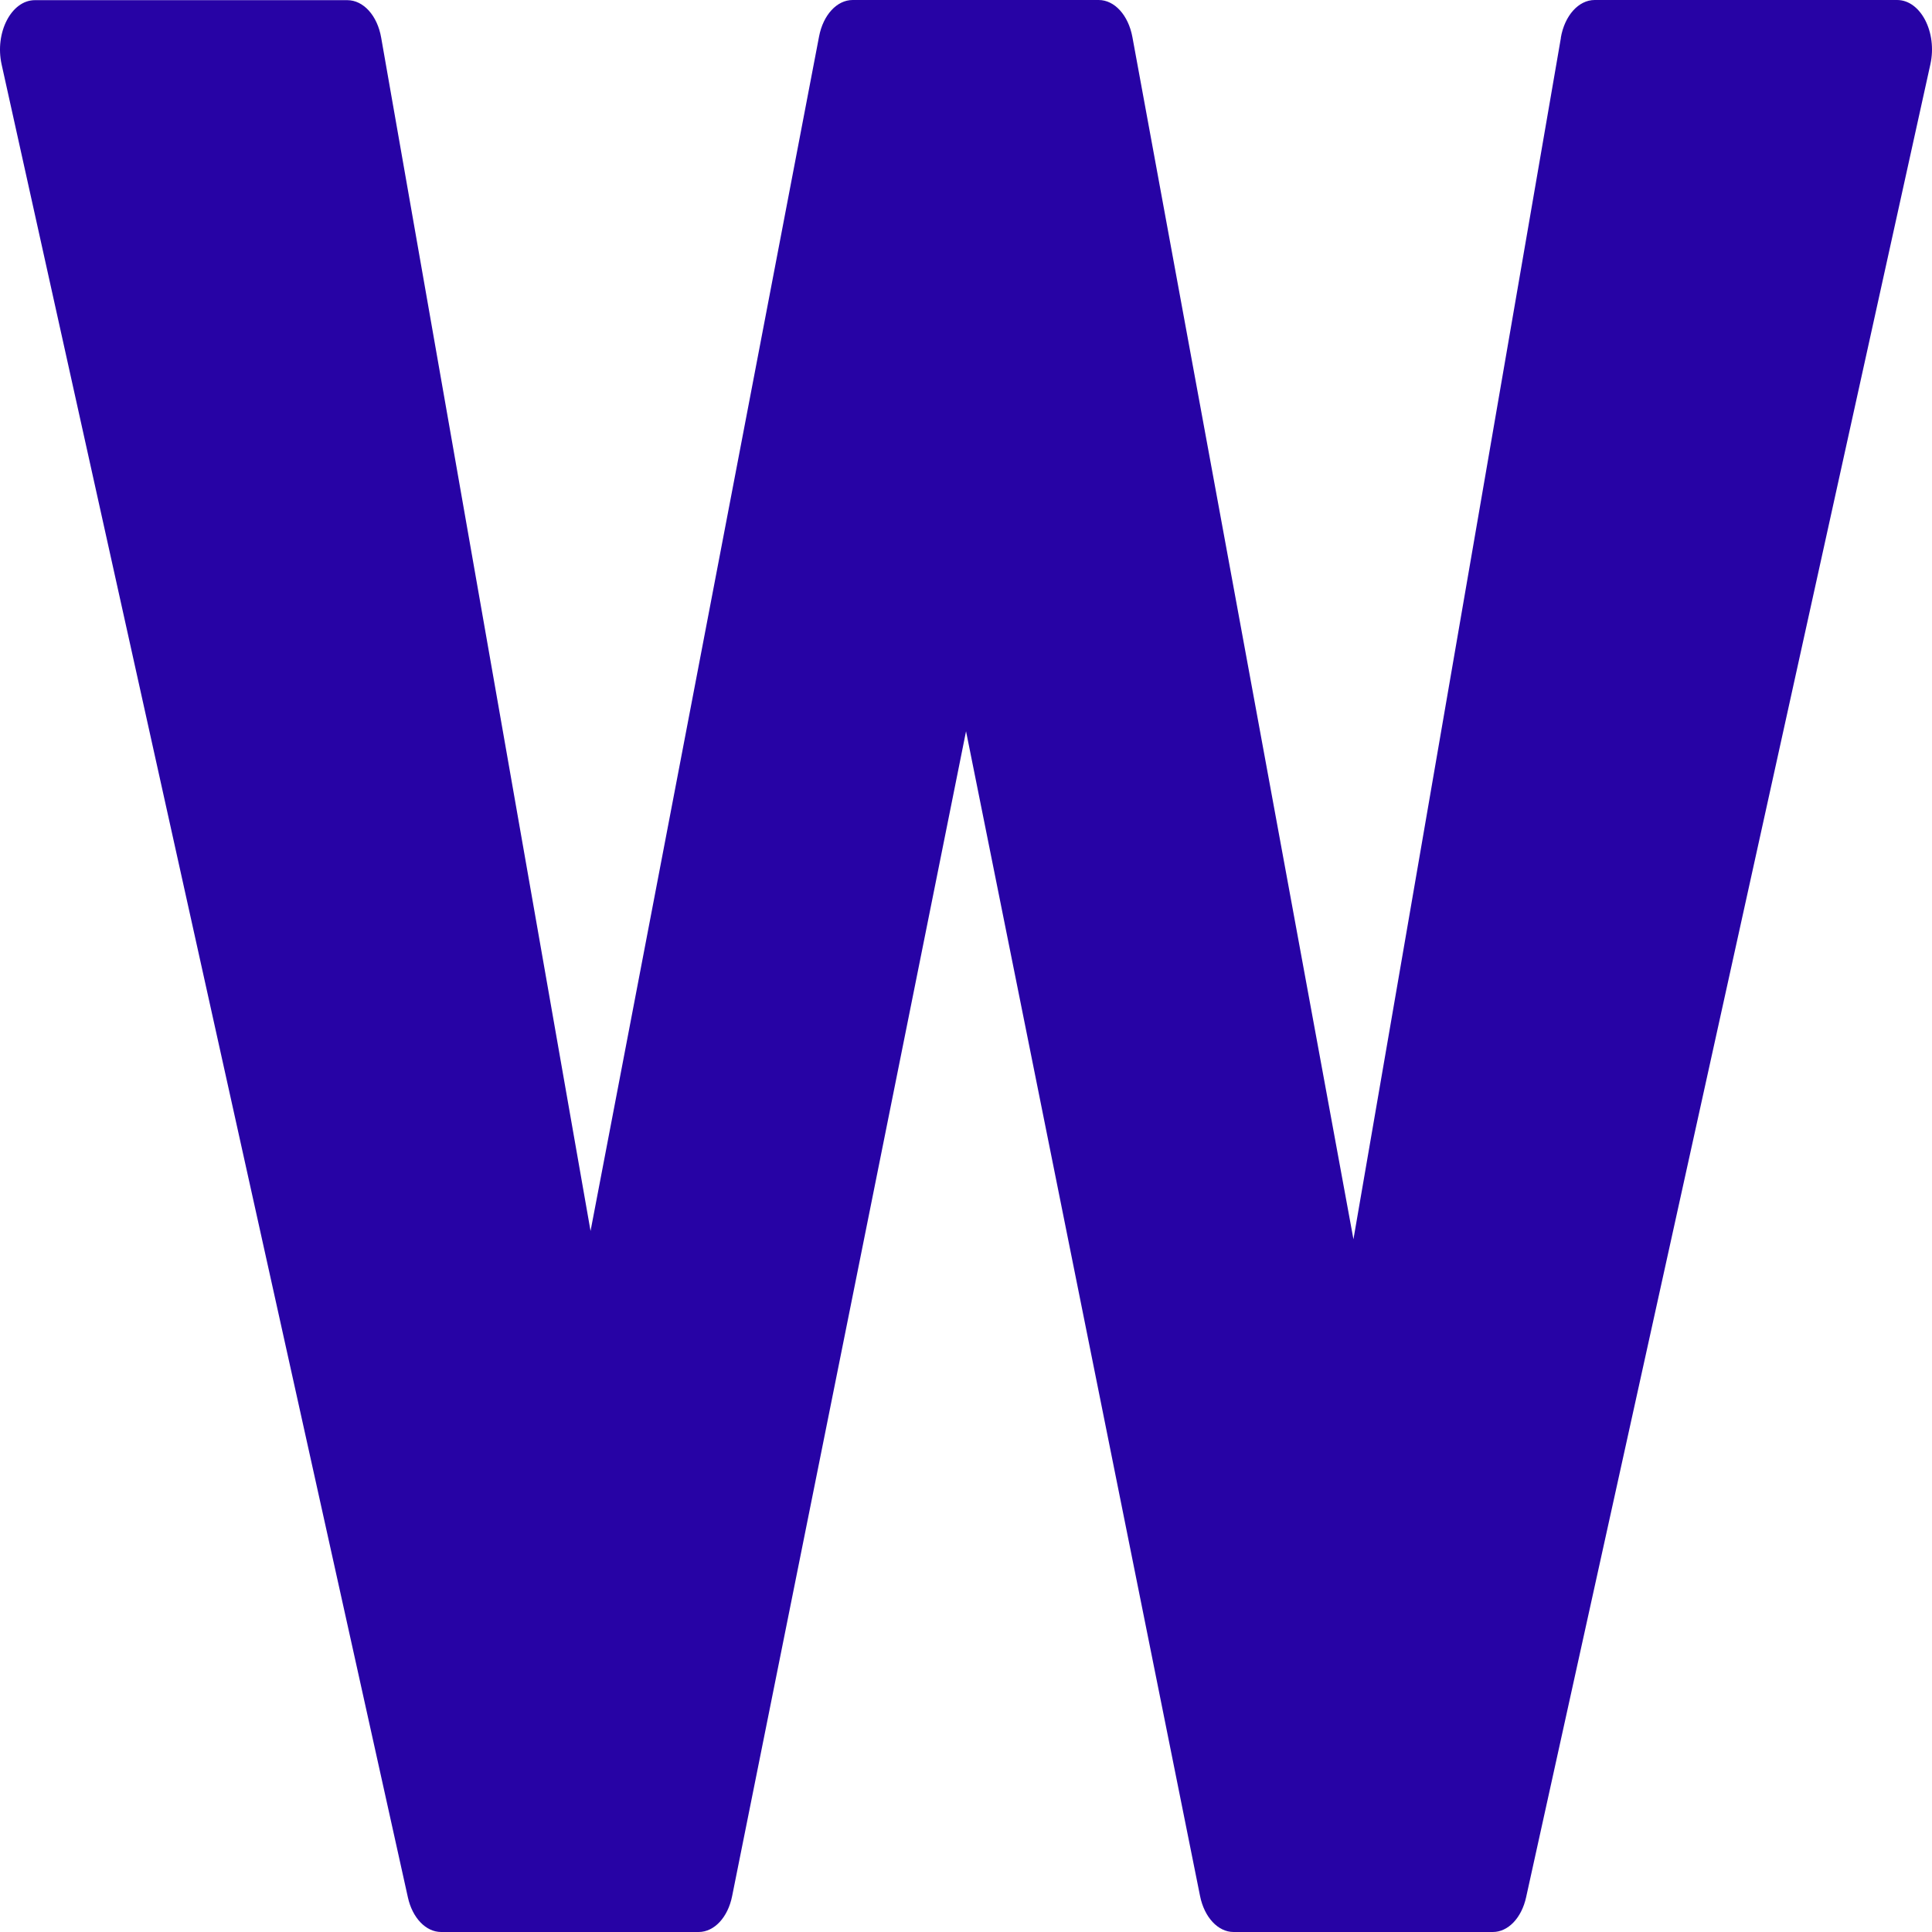 <svg width="48" height="48" viewBox="0 0 48 48" fill="none" xmlns="http://www.w3.org/2000/svg">
<path d="M38.781 0.935L33.626 30.789L28.134 0.92C28.034 0.378 27.691 0 27.296 0H21.184C20.794 0 20.451 0.37 20.349 0.908L14.672 30.583L9.47 0.935C9.375 0.385 9.027 0.004 8.629 0.004H0.867C0.282 0.004 -0.134 0.811 0.04 1.6L10.134 47.14C10.247 47.652 10.582 48 10.961 48H17.357C17.745 48 18.085 47.637 18.19 47.106L24.001 18.168L29.815 47.106C29.921 47.634 30.261 48 30.648 48H37.089C37.468 48 37.803 47.652 37.916 47.136L47.96 1.596C48.134 0.804 47.718 0 47.133 0H39.619C39.221 0 38.873 0.385 38.778 0.938L38.781 0.935Z" fill="#2703A5"/>
</svg>
